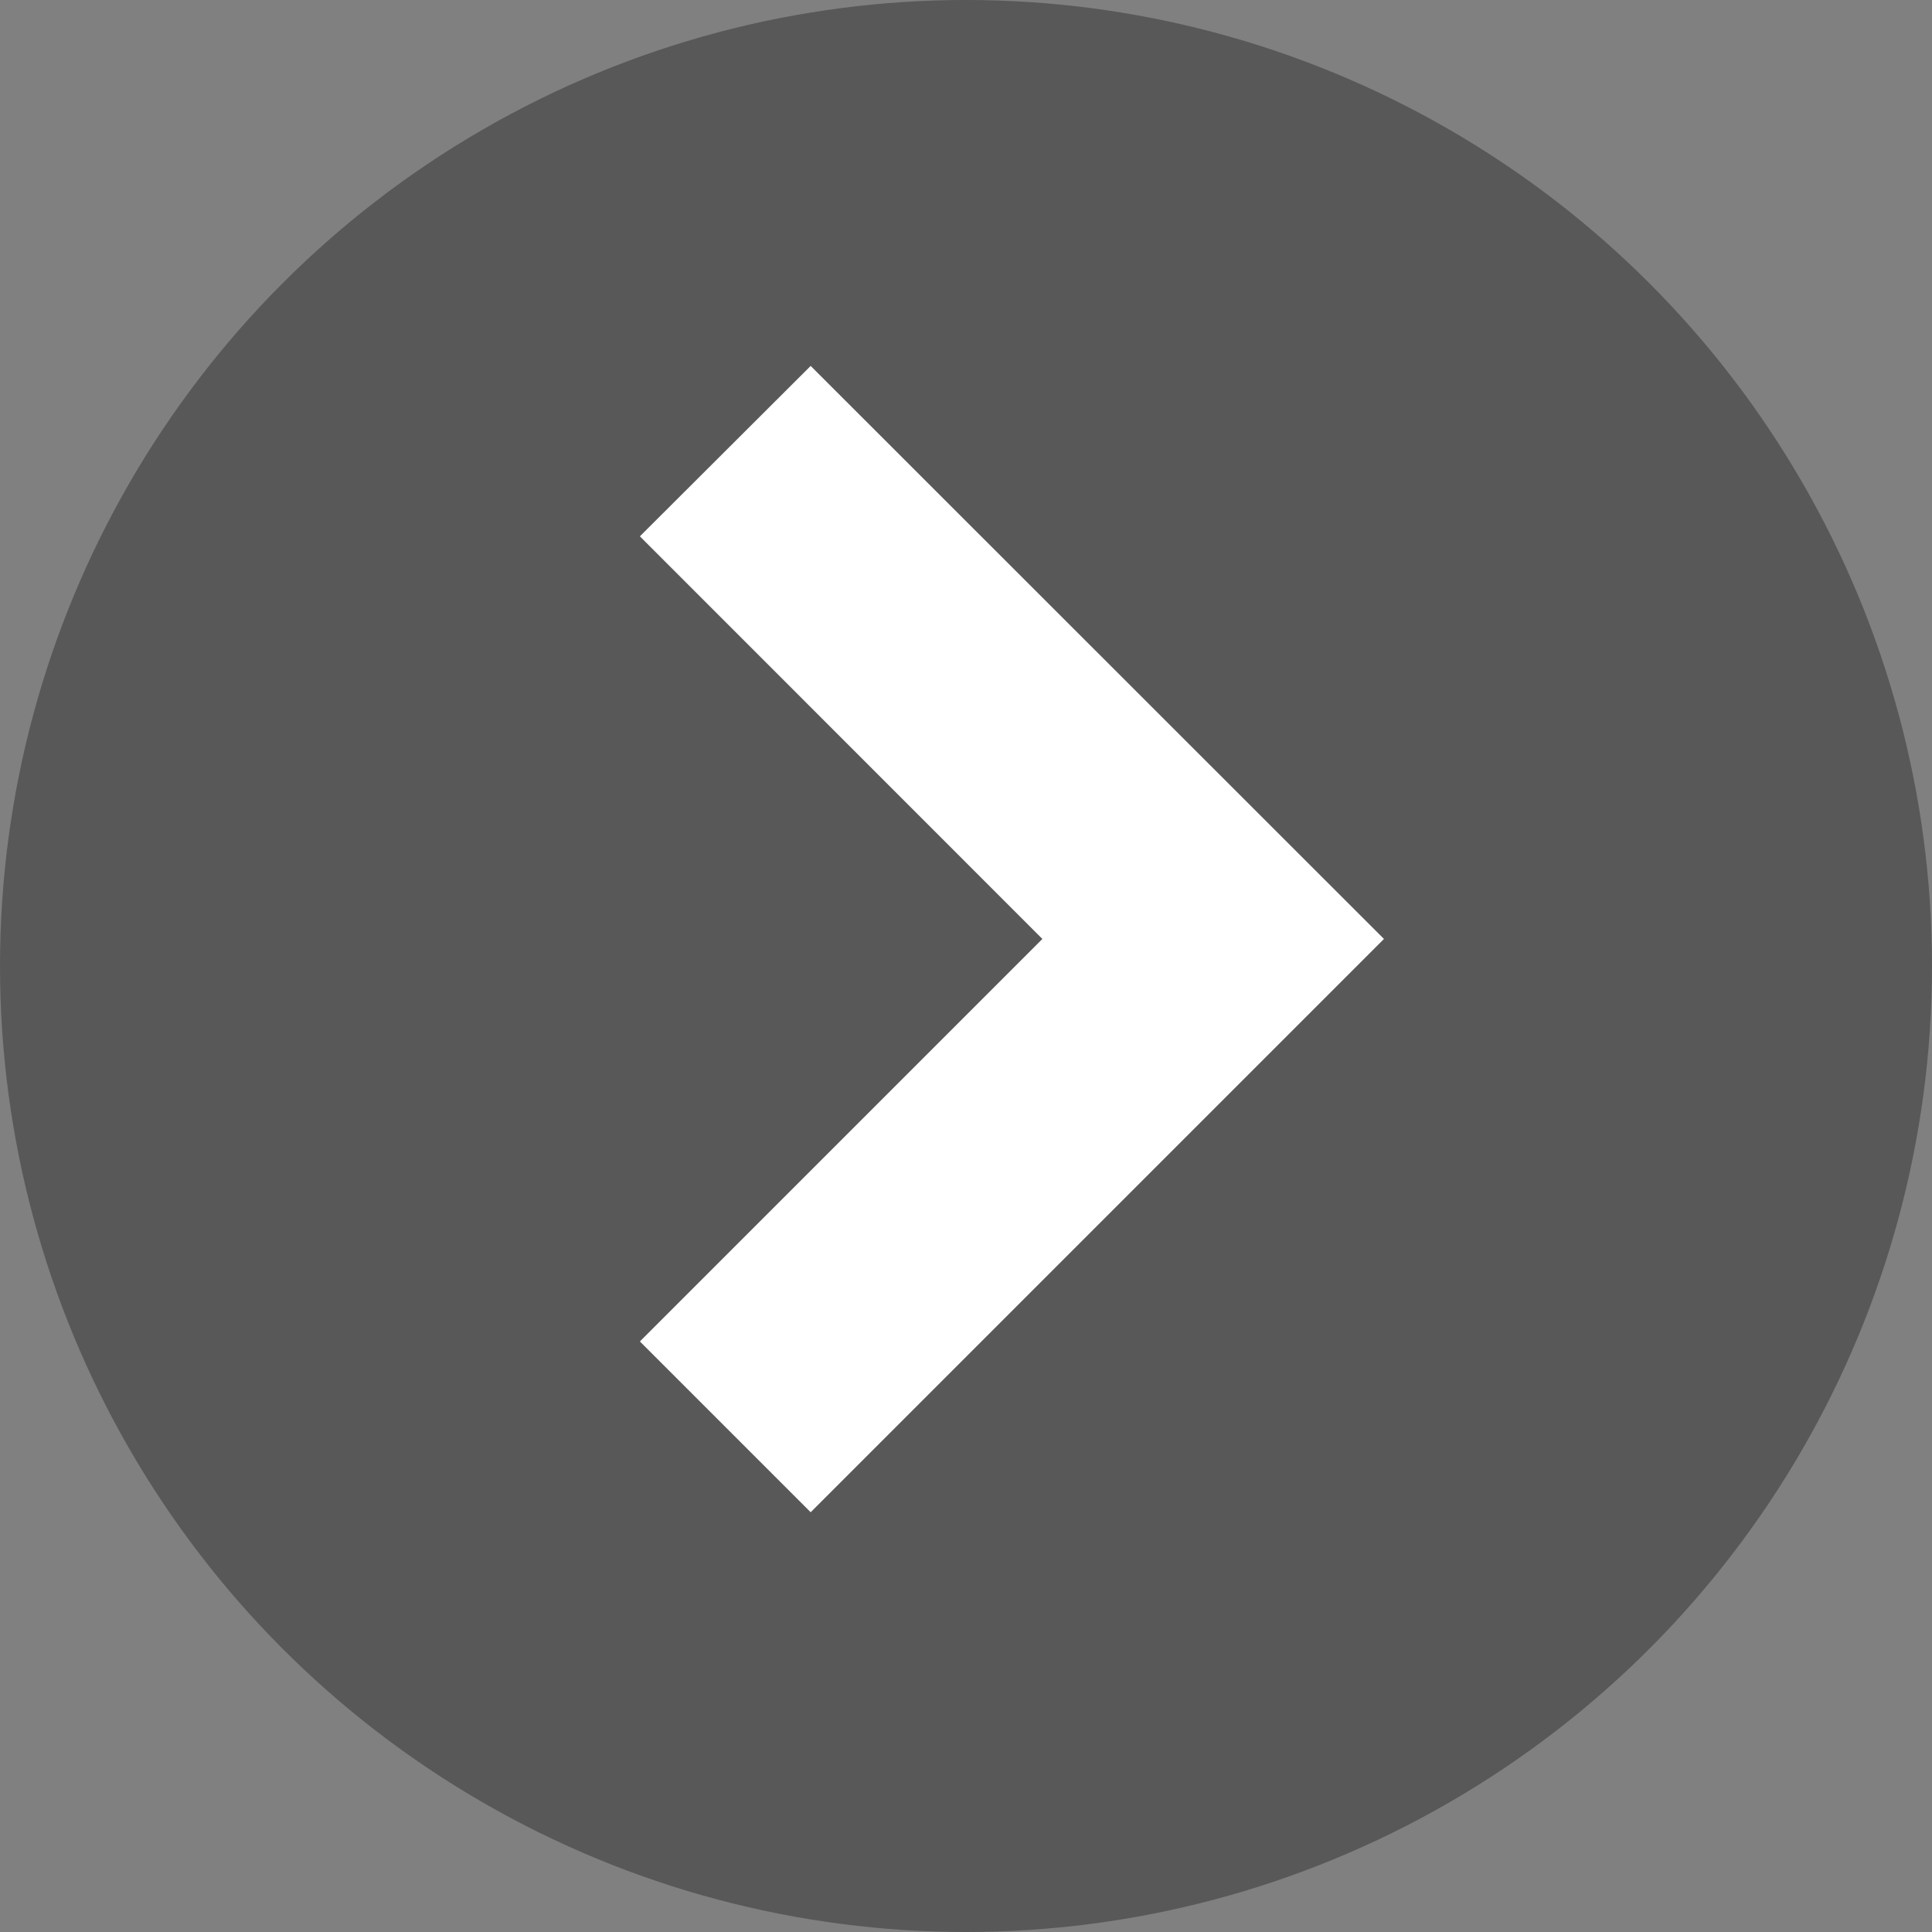 <svg xmlns="http://www.w3.org/2000/svg" width="15" height="15" viewBox="0 0 15 15"><rect x="0" y="0" width="15" height="15" fill="#808080" stroke="none"/><defs><style>.a{fill:#585858;}.b{fill:#fff;}</style></defs><g transform="translate(15009 19682)"><circle class="a" cx="7.5" cy="7.5" r="7.5" transform="translate(-15009 -19682)"/><g transform="translate(-15004.032 -19679.162)"><path class="b" d="M4.451,5.777,0,1.326,1.326,0,4.451,3.125,7.577,0,8.9,1.326Z" transform="translate(0 8.903) rotate(-90)"/></g></g></svg>